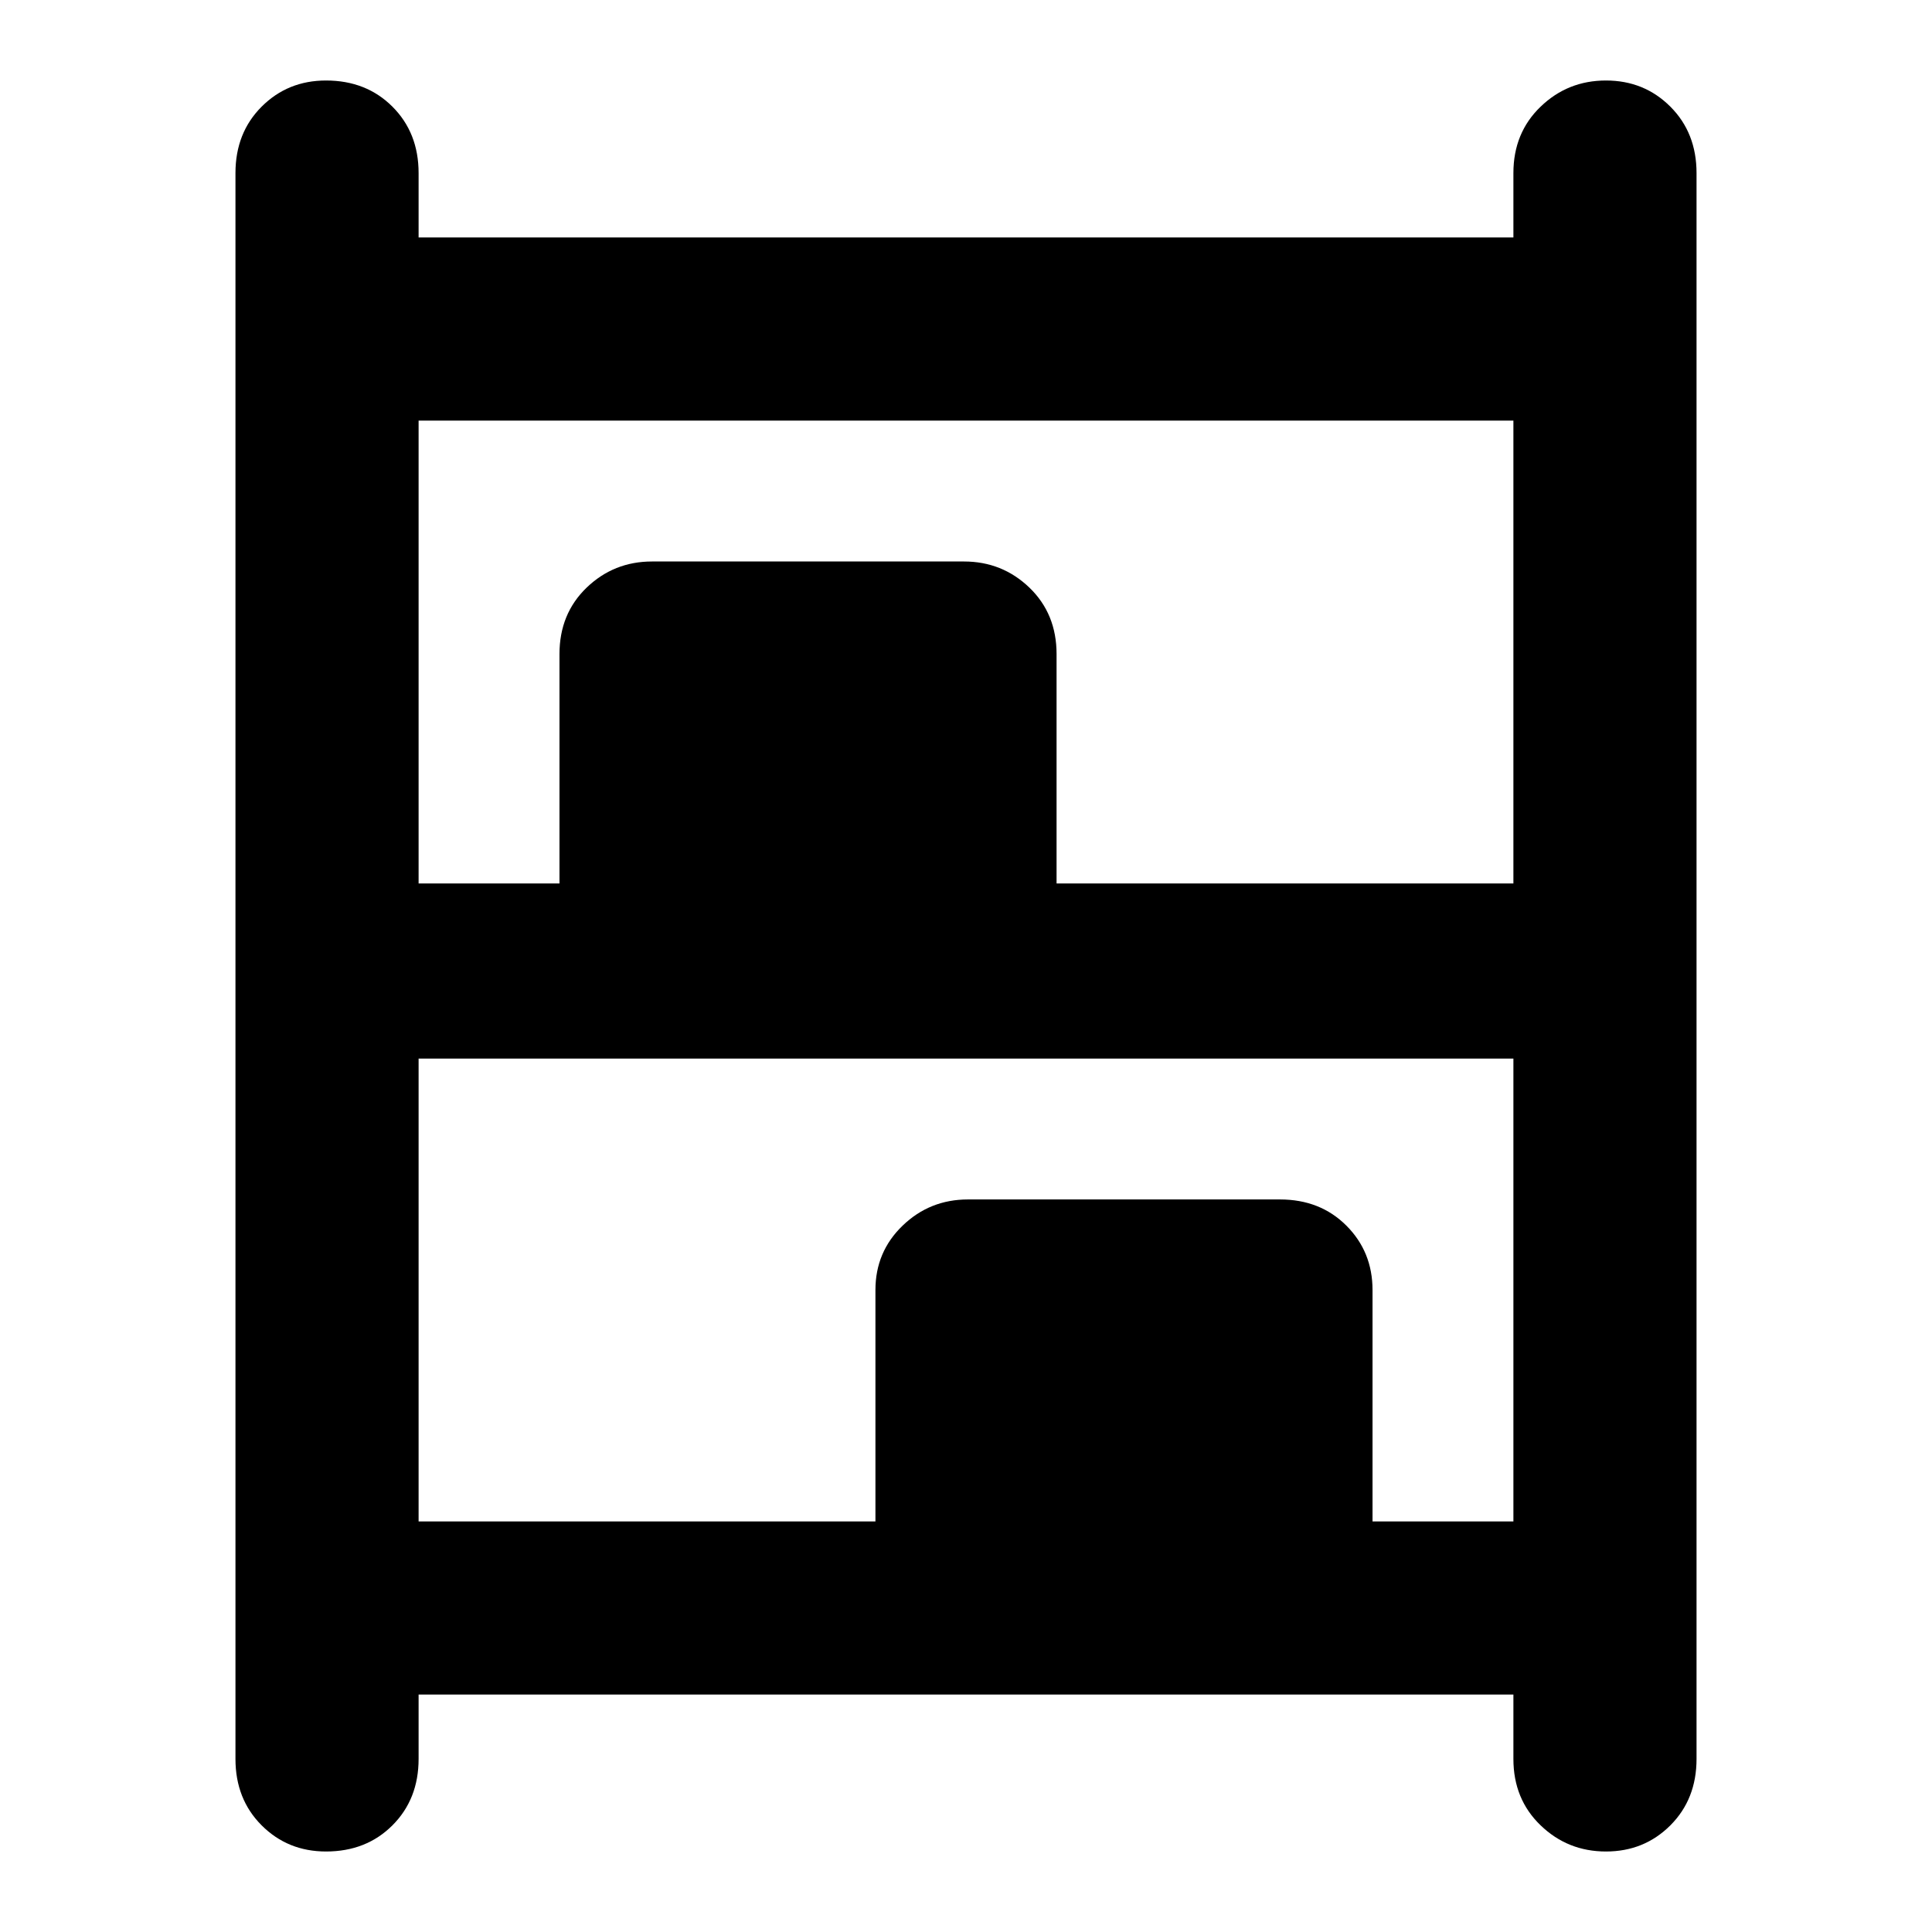 <svg xmlns="http://www.w3.org/2000/svg" height="24" width="24"><path d="M4.05 23q-.475 0-.8-.325-.325-.325-.325-.825V2.15q0-.5.325-.825Q3.575 1 4.05 1q.5 0 .825.325.325.325.325.825v.8h13.6v-.8q0-.5.338-.825Q19.475 1 19.95 1q.475 0 .8.325.325.325.325.825v19.7q0 .5-.325.825-.325.325-.8.325-.475 0-.812-.325-.338-.325-.338-.825v-.8H5.2v.8q0 .5-.325.825Q4.55 23 4.05 23ZM5.2 10.975h1.75v-2.85q0-.5.337-.825.338-.325.813-.325h3.875q.475 0 .813.325.337.325.337.825v2.85H18.8v-5.75H5.2Zm0 7.925h5.675v-2.875q0-.475.338-.8.337-.325.812-.325H15.9q.5 0 .825.325.325.325.325.8V18.9h1.75v-5.75H5.2Z"/></svg>